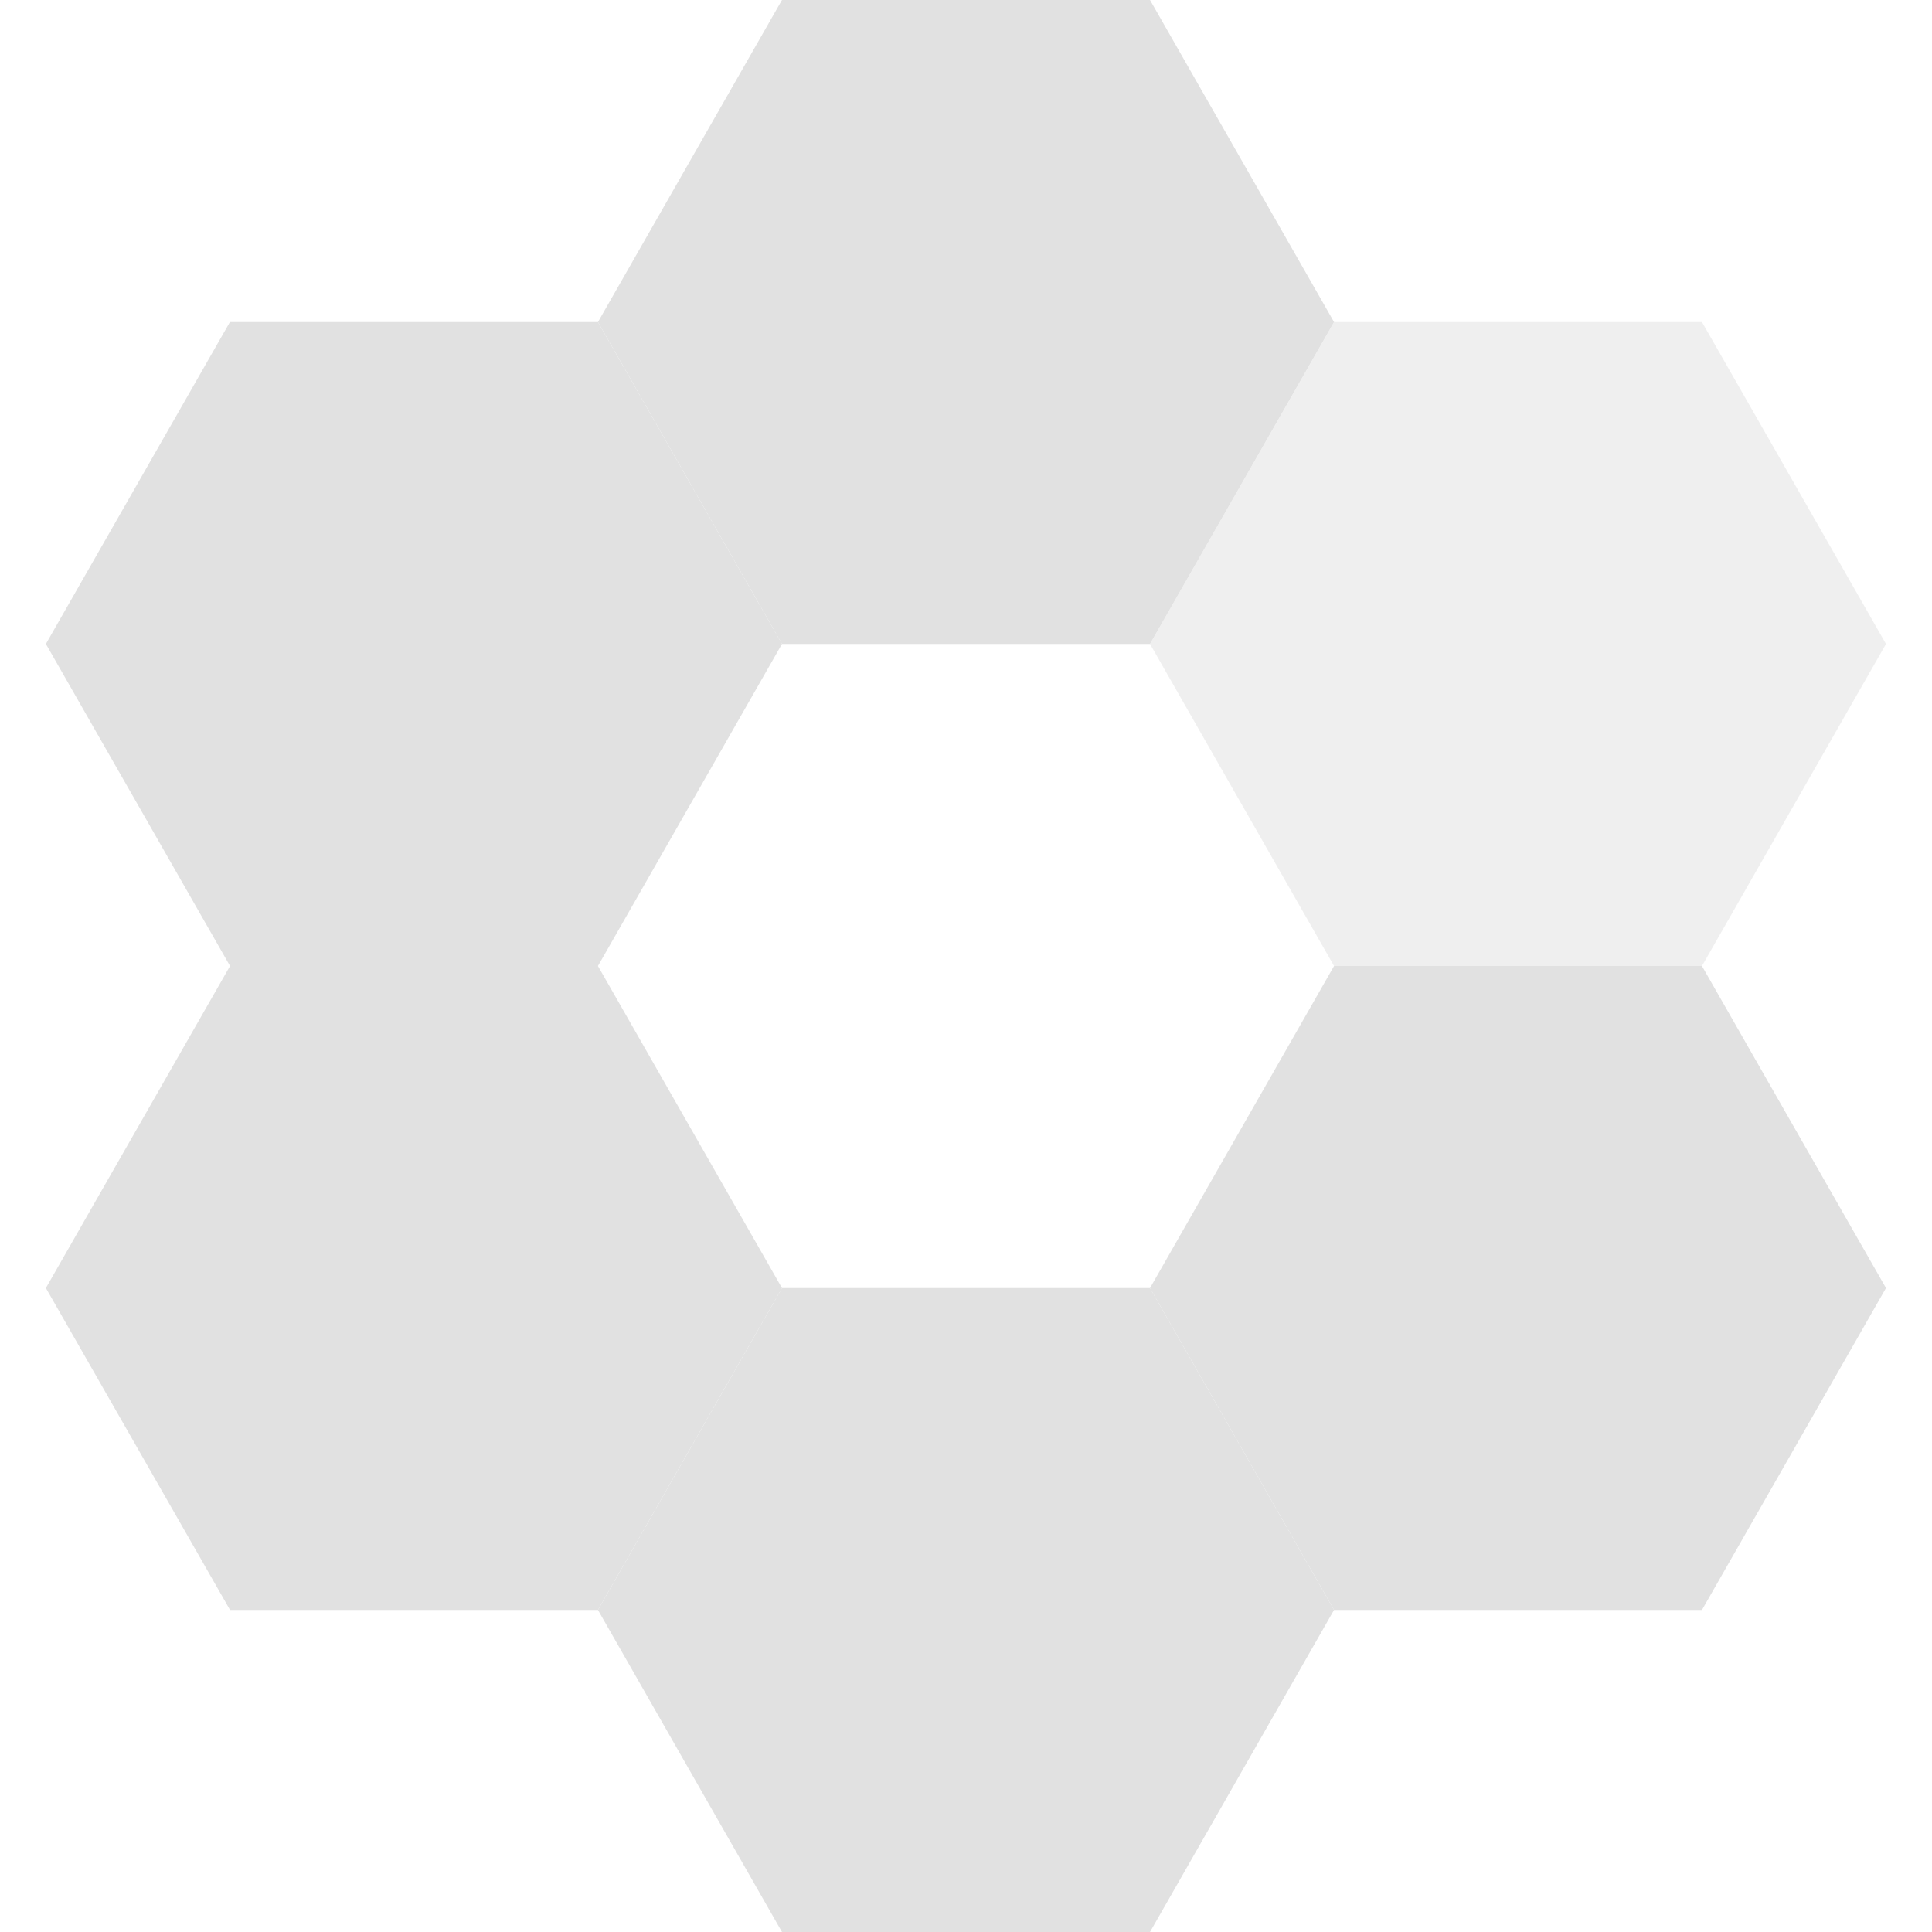<svg xmlns="http://www.w3.org/2000/svg" width="16" height="16" version="1.1" id="svg4644"><defs id="defs4634"><style id="current-color-scheme" type="text/css">.ColorScheme-Text{color:#e1e1e1}</style></defs><path d="M14.095 2.667l1.524 2.666L14.095 8h-3.047L9.524 5.333l1.524-2.666h3.047z" class="ColorScheme-Text" opacity=".5" fill="currentColor" id="path4636"/><path d="M9.524 10.667l1.524 2.666L9.524 16H6.476l-1.524-2.667 1.524-2.666h3.048z" class="ColorScheme-Text" fill="currentColor" id="path4638"/><path d="M14.095 8l1.524 2.667-1.524 2.666h-3.047l-1.524-2.666L11.048 8h3.047zM4.952 8l1.524 2.667-1.524 2.666H1.905L.38 10.667 1.905 8h3.047zm0-5.333l1.524 2.666L4.952 8H1.905L.38 5.333l1.524-2.666h3.047z" class="ColorScheme-Text" fill="currentColor" id="path4640"/><path d="M9.524 0l1.524 2.667-1.524 2.666H6.476L4.952 2.667 6.476 0h3.048z" class="ColorScheme-Text" fill="currentColor" id="path4642"/></svg>
